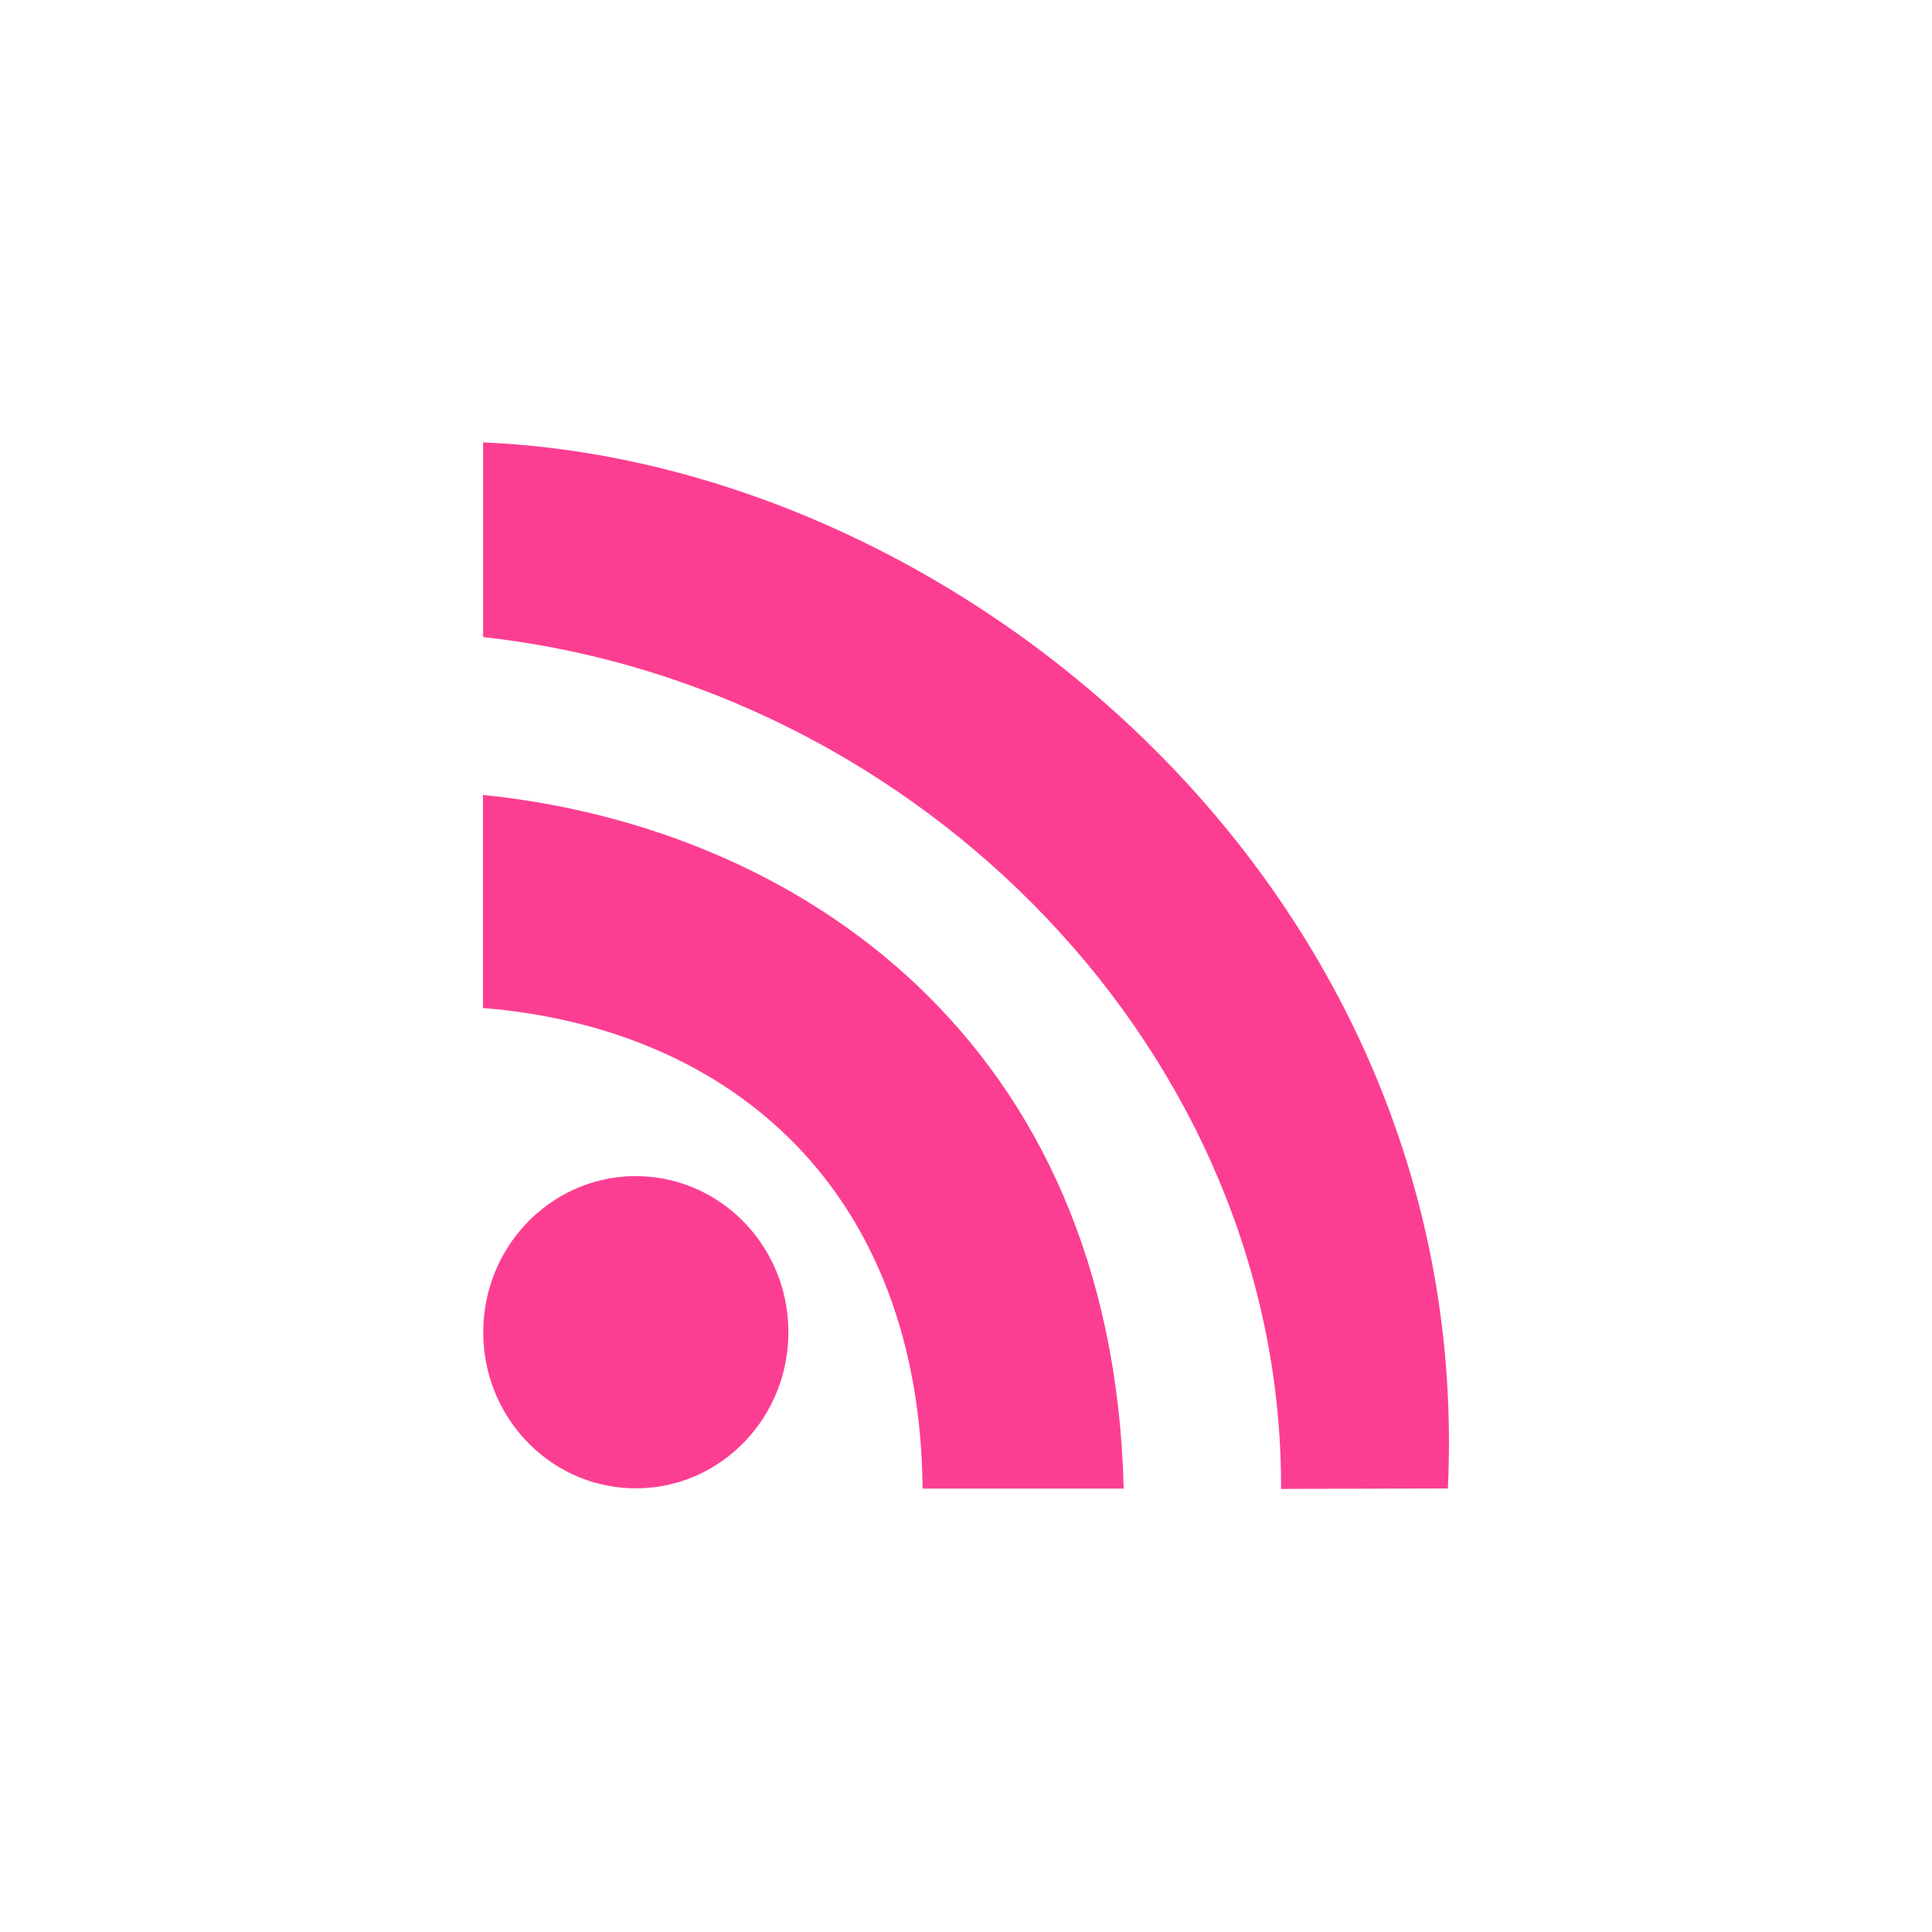 <!-- color: #e87e0b --><svg xmlns="http://www.w3.org/2000/svg" viewBox="0 0 48 48"><g><path d="m 19.586 33.21 c -0.059 2.141 -1.805 3.828 -3.898 3.766 c -2.094 -0.063 -3.742 -1.848 -3.68 -3.988 c 0.059 -2.141 1.805 -3.828 3.898 -3.766 c 2.094 0.063 3.742 1.848 3.68 3.988 m 0 0" fill="#fc3e92" stroke="none" fill-rule="nonzero" fill-opacity="1"/><path d="m 22.922 36.984 l 4.996 0 c -0.273 -11.168 -8.121 -16.441 -15.918 -17.234 l 0 5.293 c 6.277 0.516 10.852 4.617 10.922 11.941 m 0 0" fill="#fc3e92" stroke="none" fill-rule="nonzero" fill-opacity="1"/><path d="m 31.824 36.992 l 4.148 -0.012 c 0.695 -14.789 -12.13 -25.5 -23.969 -25.988 l 0 4.836 c 10.859 1.199 19.867 10.367 19.824 21.16 m -0.004 0" fill="#fc3e92" stroke="none" fill-rule="nonzero" fill-opacity="1"/></g></svg>
